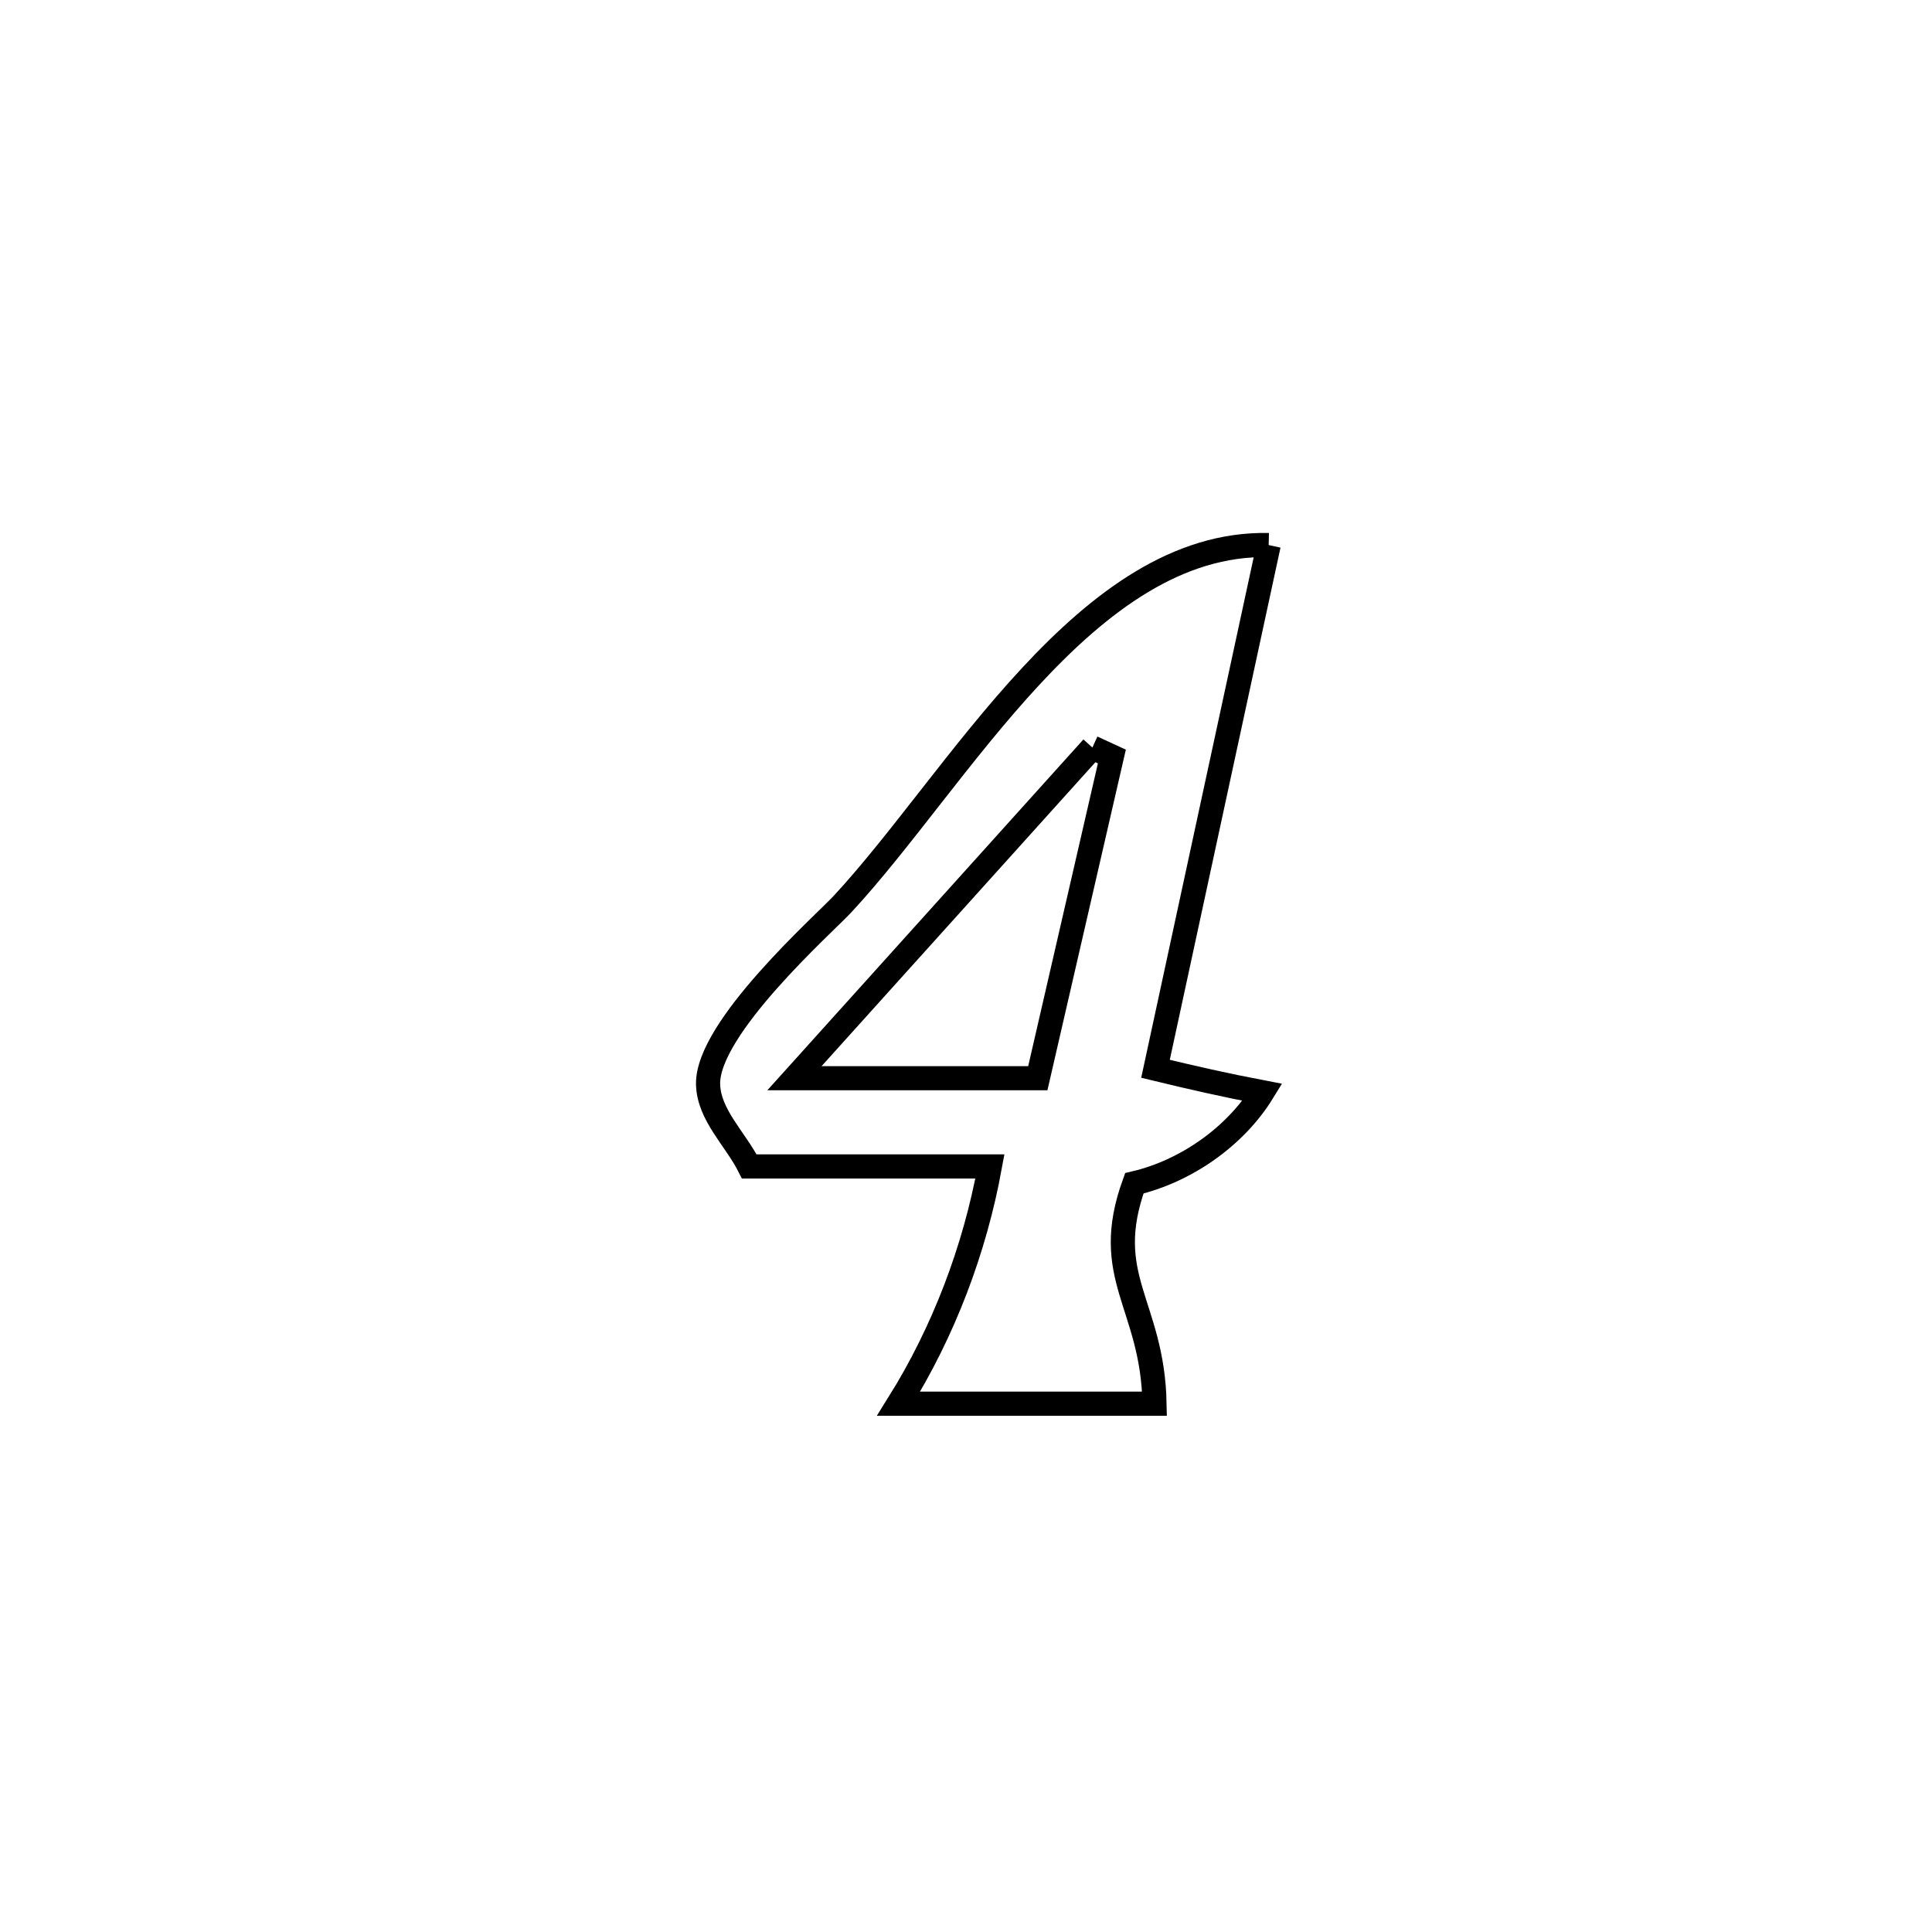 <svg xmlns="http://www.w3.org/2000/svg" viewBox="0.0 0.0 24.0 24.0" height="200px" width="200px"><path fill="none" stroke="black" stroke-width=".3" stroke-opacity="1.0"  filling="0" d="M15.76 6.771 L15.76 6.771 C15.292 8.94 14.823 11.108 14.354 13.277 L14.354 13.277 C14.795 13.384 15.237 13.484 15.683 13.569 L15.683 13.569 C15.342 14.123 14.725 14.552 14.091 14.699 L14.091 14.699 C13.668 15.867 14.318 16.196 14.342 17.437 L14.342 17.437 C13.282 17.437 12.223 17.437 11.163 17.437 L11.163 17.437 C11.721 16.544 12.108 15.525 12.297 14.49 L12.297 14.49 C11.3 14.49 10.304 14.49 9.308 14.49 L9.308 14.49 C9.137 14.15 8.804 13.849 8.796 13.469 C8.781 12.769 10.232 11.482 10.464 11.233 C11.908 9.678 13.5 6.721 15.76 6.771 L15.76 6.771"></path>
<path fill="none" stroke="black" stroke-width=".3" stroke-opacity="1.0"  filling="0" d="M13.57 9.286 L13.57 9.286 C13.651 9.323 13.731 9.361 13.812 9.398 L13.812 9.398 C13.505 10.73 13.198 12.062 12.892 13.394 L12.892 13.394 C11.884 13.394 10.876 13.394 9.869 13.394 L9.869 13.394 C11.102 12.025 12.336 10.656 13.57 9.286 L13.57 9.286"></path></svg>